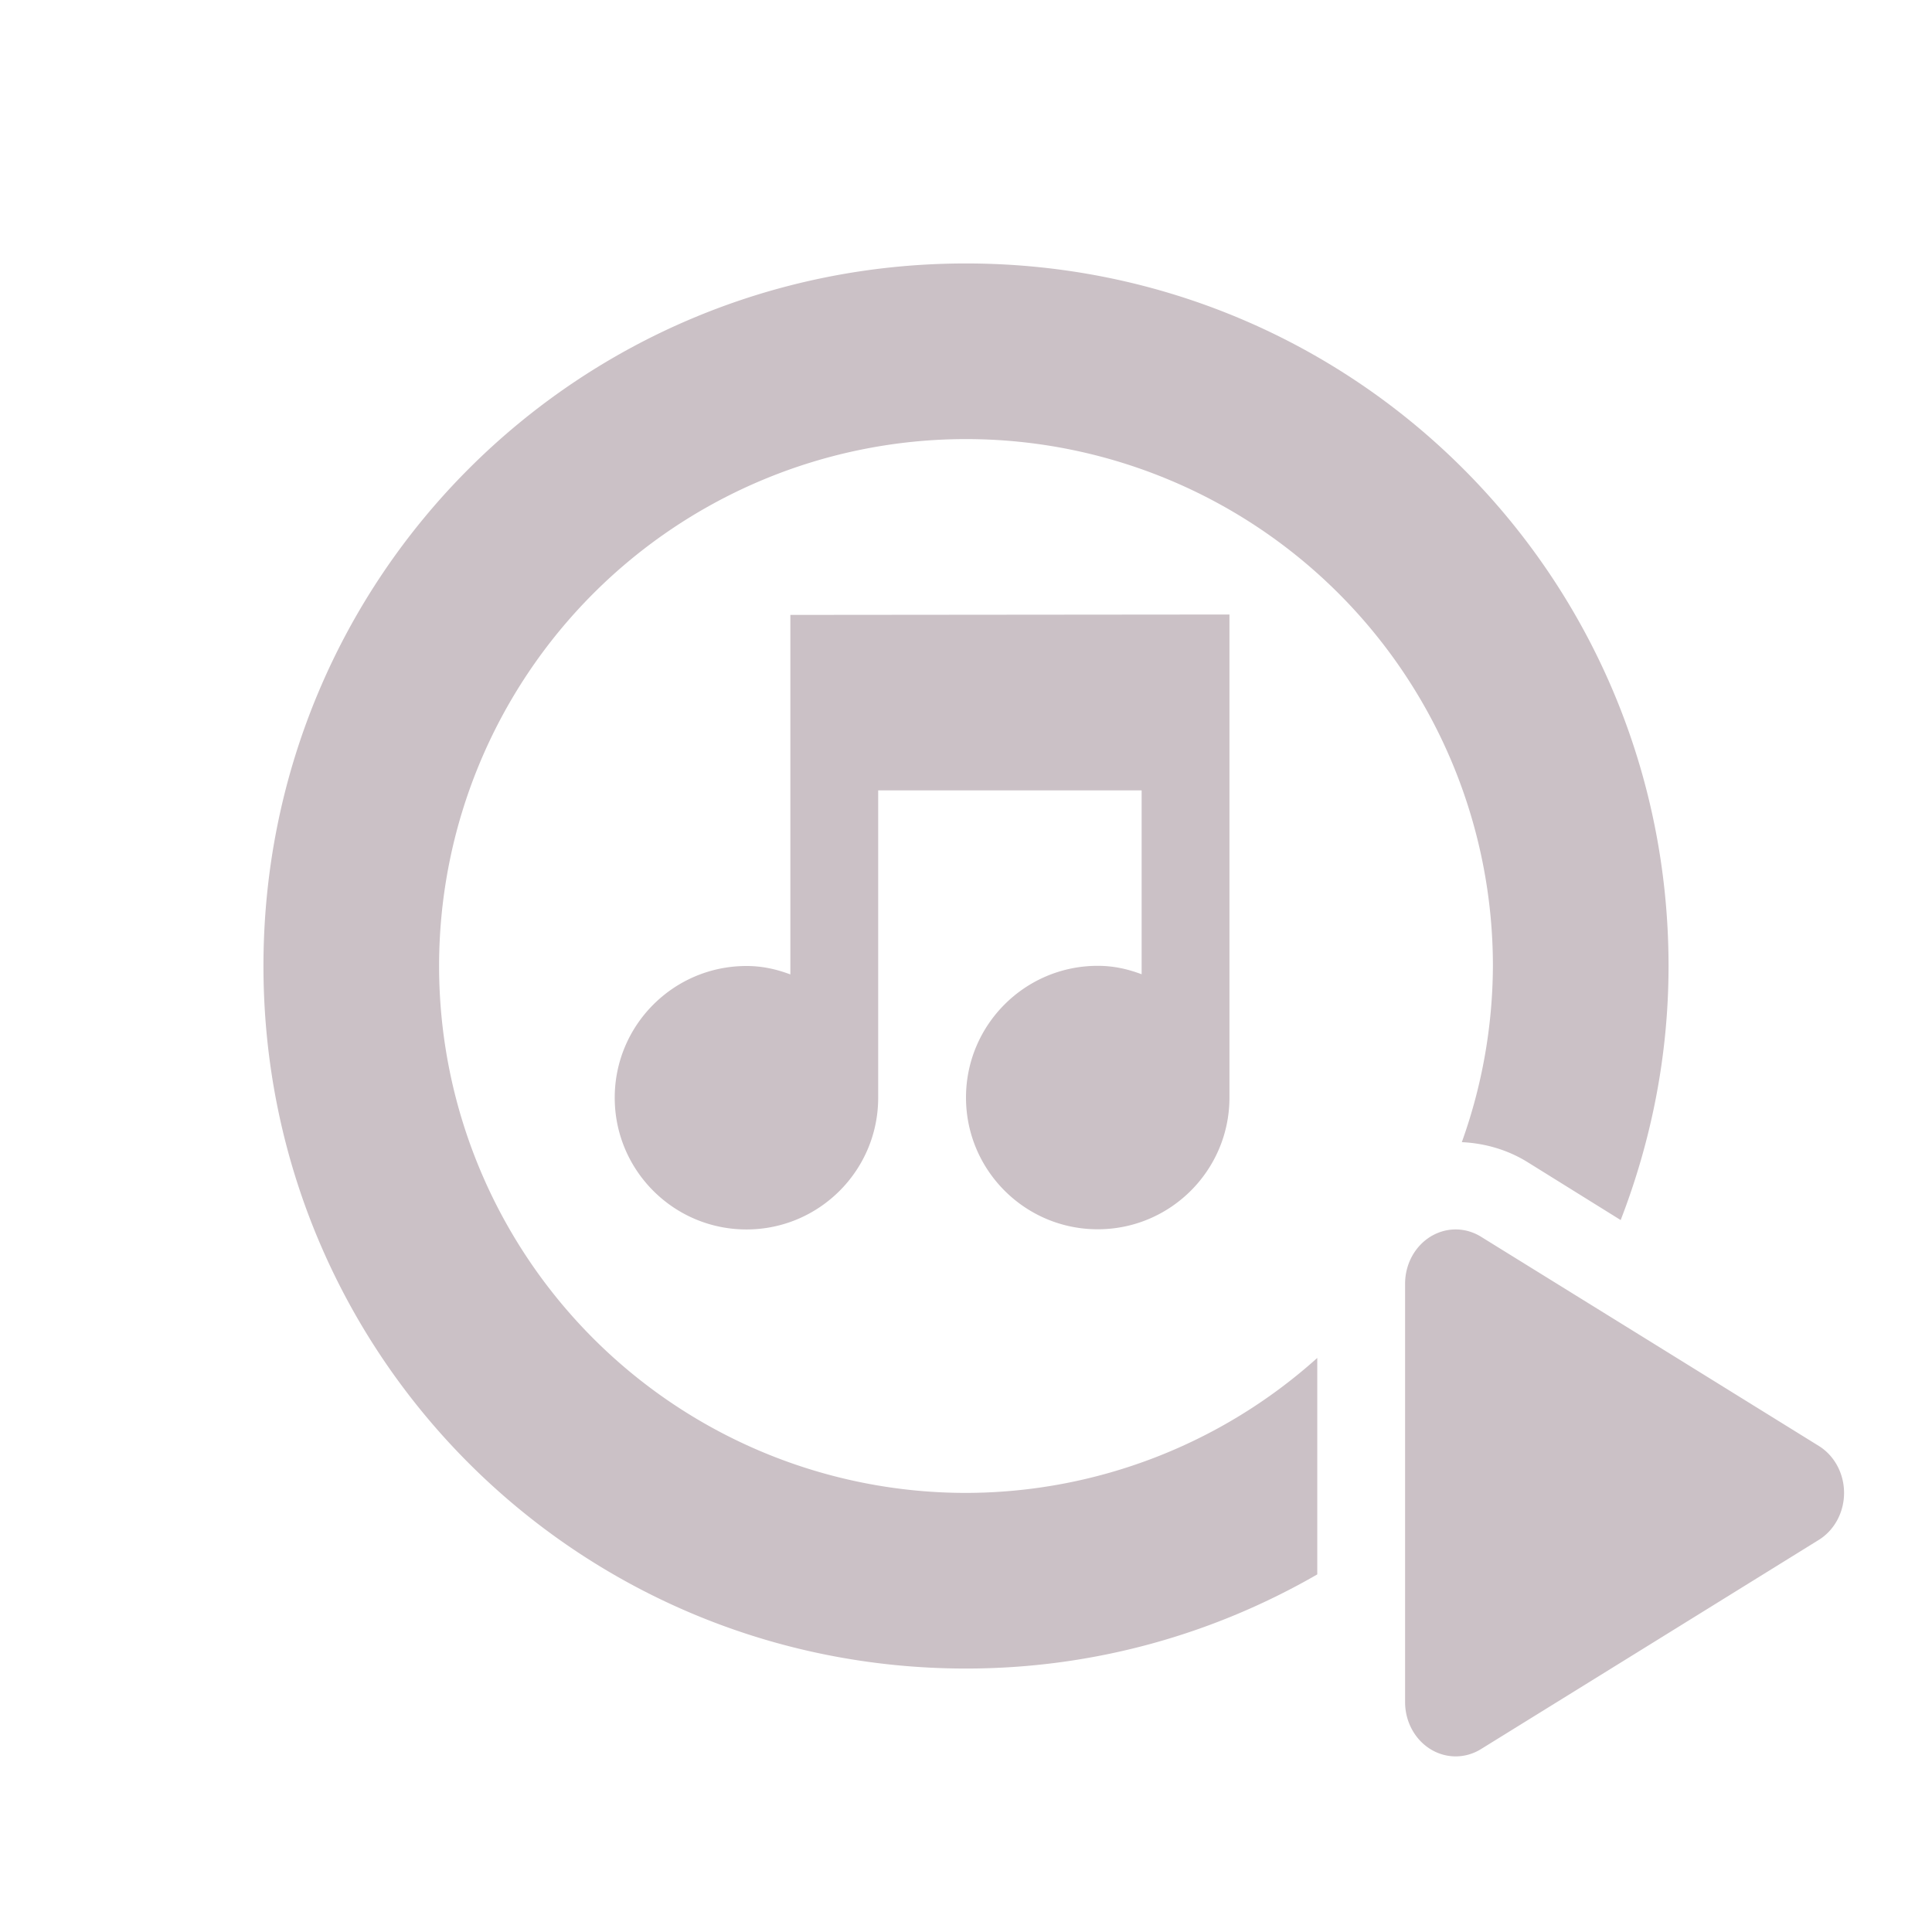 <svg xmlns="http://www.w3.org/2000/svg" width="22" height="22" version="1.1">
 <defs>
  <style id="current-color-scheme" type="text/css">
   .ColorScheme-Text { color:#cbc1c6; } .ColorScheme-Highlight { color:#4285f4; } .ColorScheme-NeutralText { color:#ff9800; } .ColorScheme-PositiveText { color:#4caf50; } .ColorScheme-NegativeText { color:#f44336; }
  </style>
 </defs>
 <path style="fill:currentColor" class="ColorScheme-Text" d="M 11 3 C 6.568 3 3 6.568 3 11 C 3 15.432 6.568 19 11 19 C 12.461 19 13.824 18.606 15 17.928 L 15 17.004 L 15 15.463 A 6 6 0 0 1 11 17 A 6 6 0 0 1 5 11 A 6 6 0 0 1 11 5 A 6 6 0 0 1 17 11 A 6 6 0 0 1 16.646 13.006 C 16.91 13.018 17.168 13.094 17.389 13.23 L 18.455 13.893 C 18.802 12.995 19 12.023 19 11 C 19 6.568 15.432 3 11 3 z M 13.5 6.998 L 9 7.002 L 9 11.096 C 8.84 11.036 8.68 11 8.5 11 C 7.672 11 7 11.672 7 12.5 C 7 13.328 7.672 14 8.5 14 C 9.328 14 10 13.328 10 12.5 L 10 9 L 13 9 L 13 11.094 C 12.84 11.034 12.68 10.998 12.5 10.998 C 11.672 10.998 11 11.67 11 12.498 C 11 13.326 11.672 13.998 12.5 13.998 C 13.328 13.998 14 13.326 14 12.498 L 14 6.998 L 13.5 6.998 z M 16.59 14 A 0.576 0.618 0 0 0 16 14.617 L 16 17 L 16 19.383 A 0.576 0.618 0 0 0 16.863 19.918 L 18.787 18.727 L 20.711 17.535 A 0.576 0.618 0 0 0 20.711 16.465 L 18.787 15.273 L 16.863 14.082 A 0.576 0.618 0 0 0 16.59 14 z"/>
</svg>
